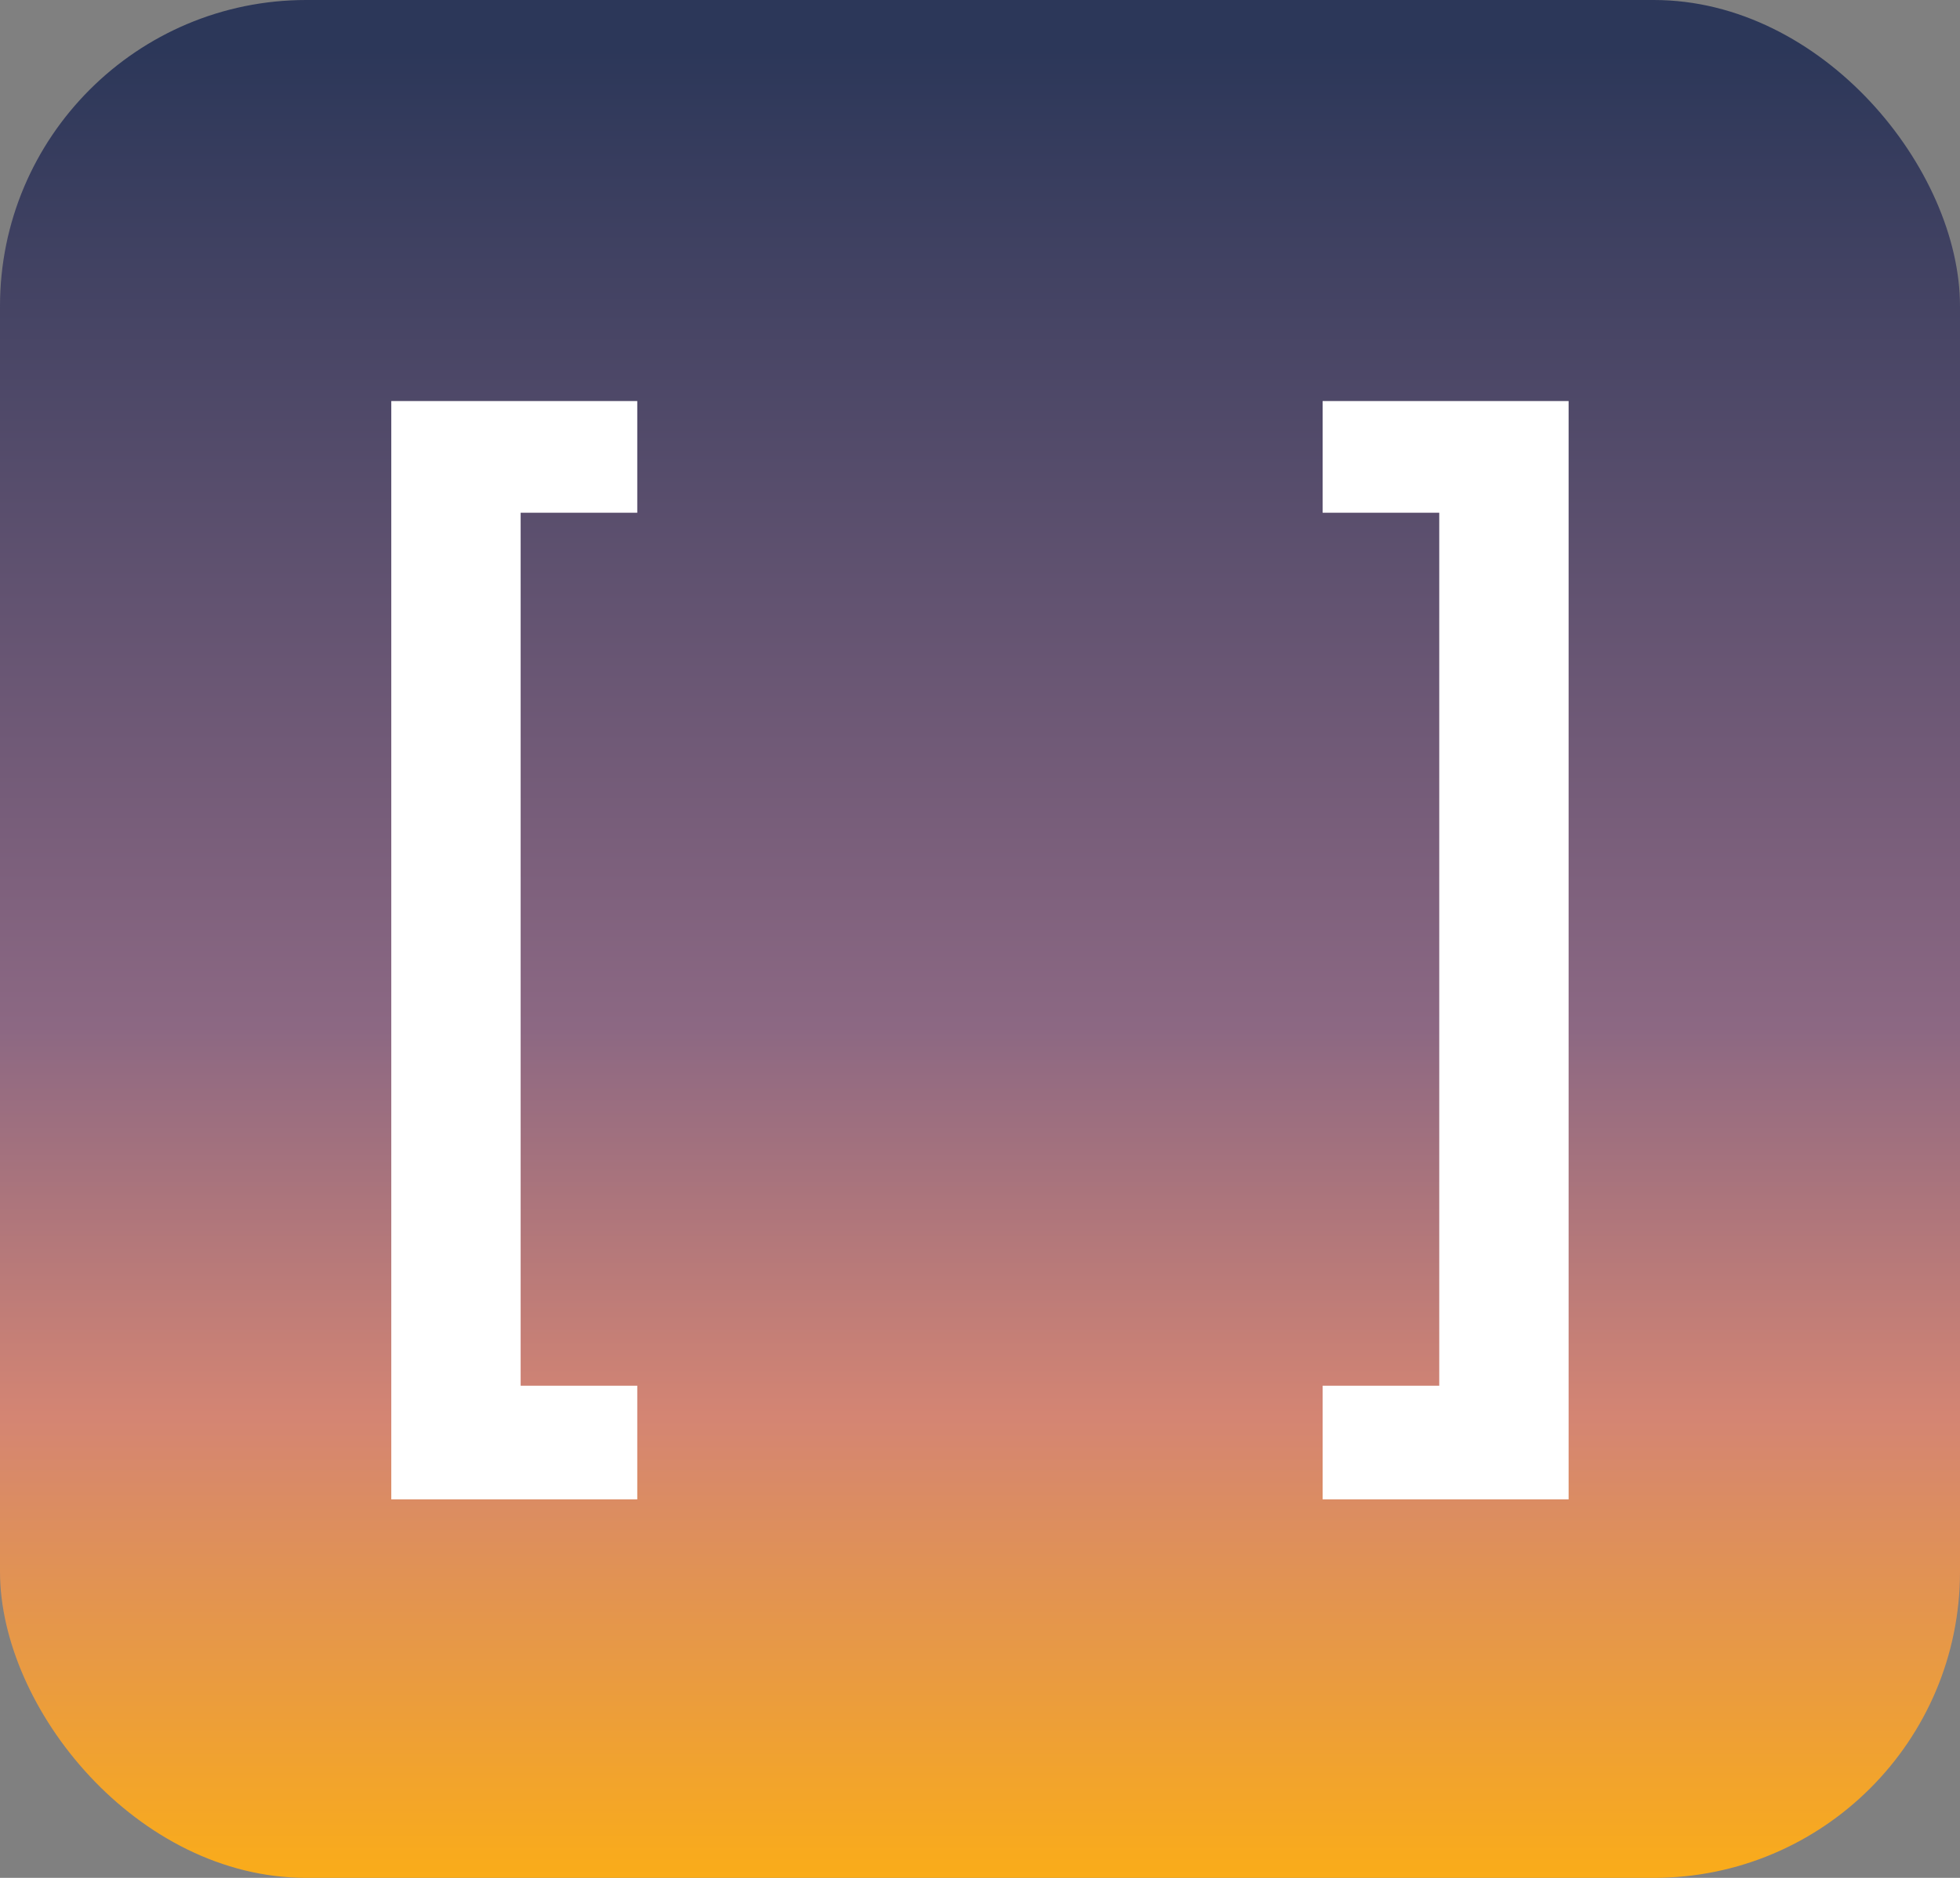 <svg width="96" height="92" viewBox="0 0 96 92" fill="none" xmlns="http://www.w3.org/2000/svg">
<rect x="0" y="0" width="96" height="92" fill="#808080" stroke="none"/>
<rect y="1.52588e-05" width="96" height="92" rx="15" fill="url(#paint0_linear)"/>
<path d="M31.213 19.648V25.12H25.501V67.888H31.213V73.456H19.165V19.648H31.213ZM76.83 73.456H64.782V67.888H70.494V25.12H64.782V19.648H76.83V73.456Z" fill="white"/>
<defs>
<linearGradient id="paint0_linear" x1="48" y1="1.52588e-05" x2="48" y2="92" gradientUnits="userSpaceOnUse">
<stop offset="0.026" stop-color="#2C3759"/>
<stop offset="0.547" stop-color="#8C6883"/>
<stop offset="0.755" stop-color="#D48573"/>
<stop offset="1" stop-color="#FAAC19"/>
</linearGradient>
</defs>
</svg>
